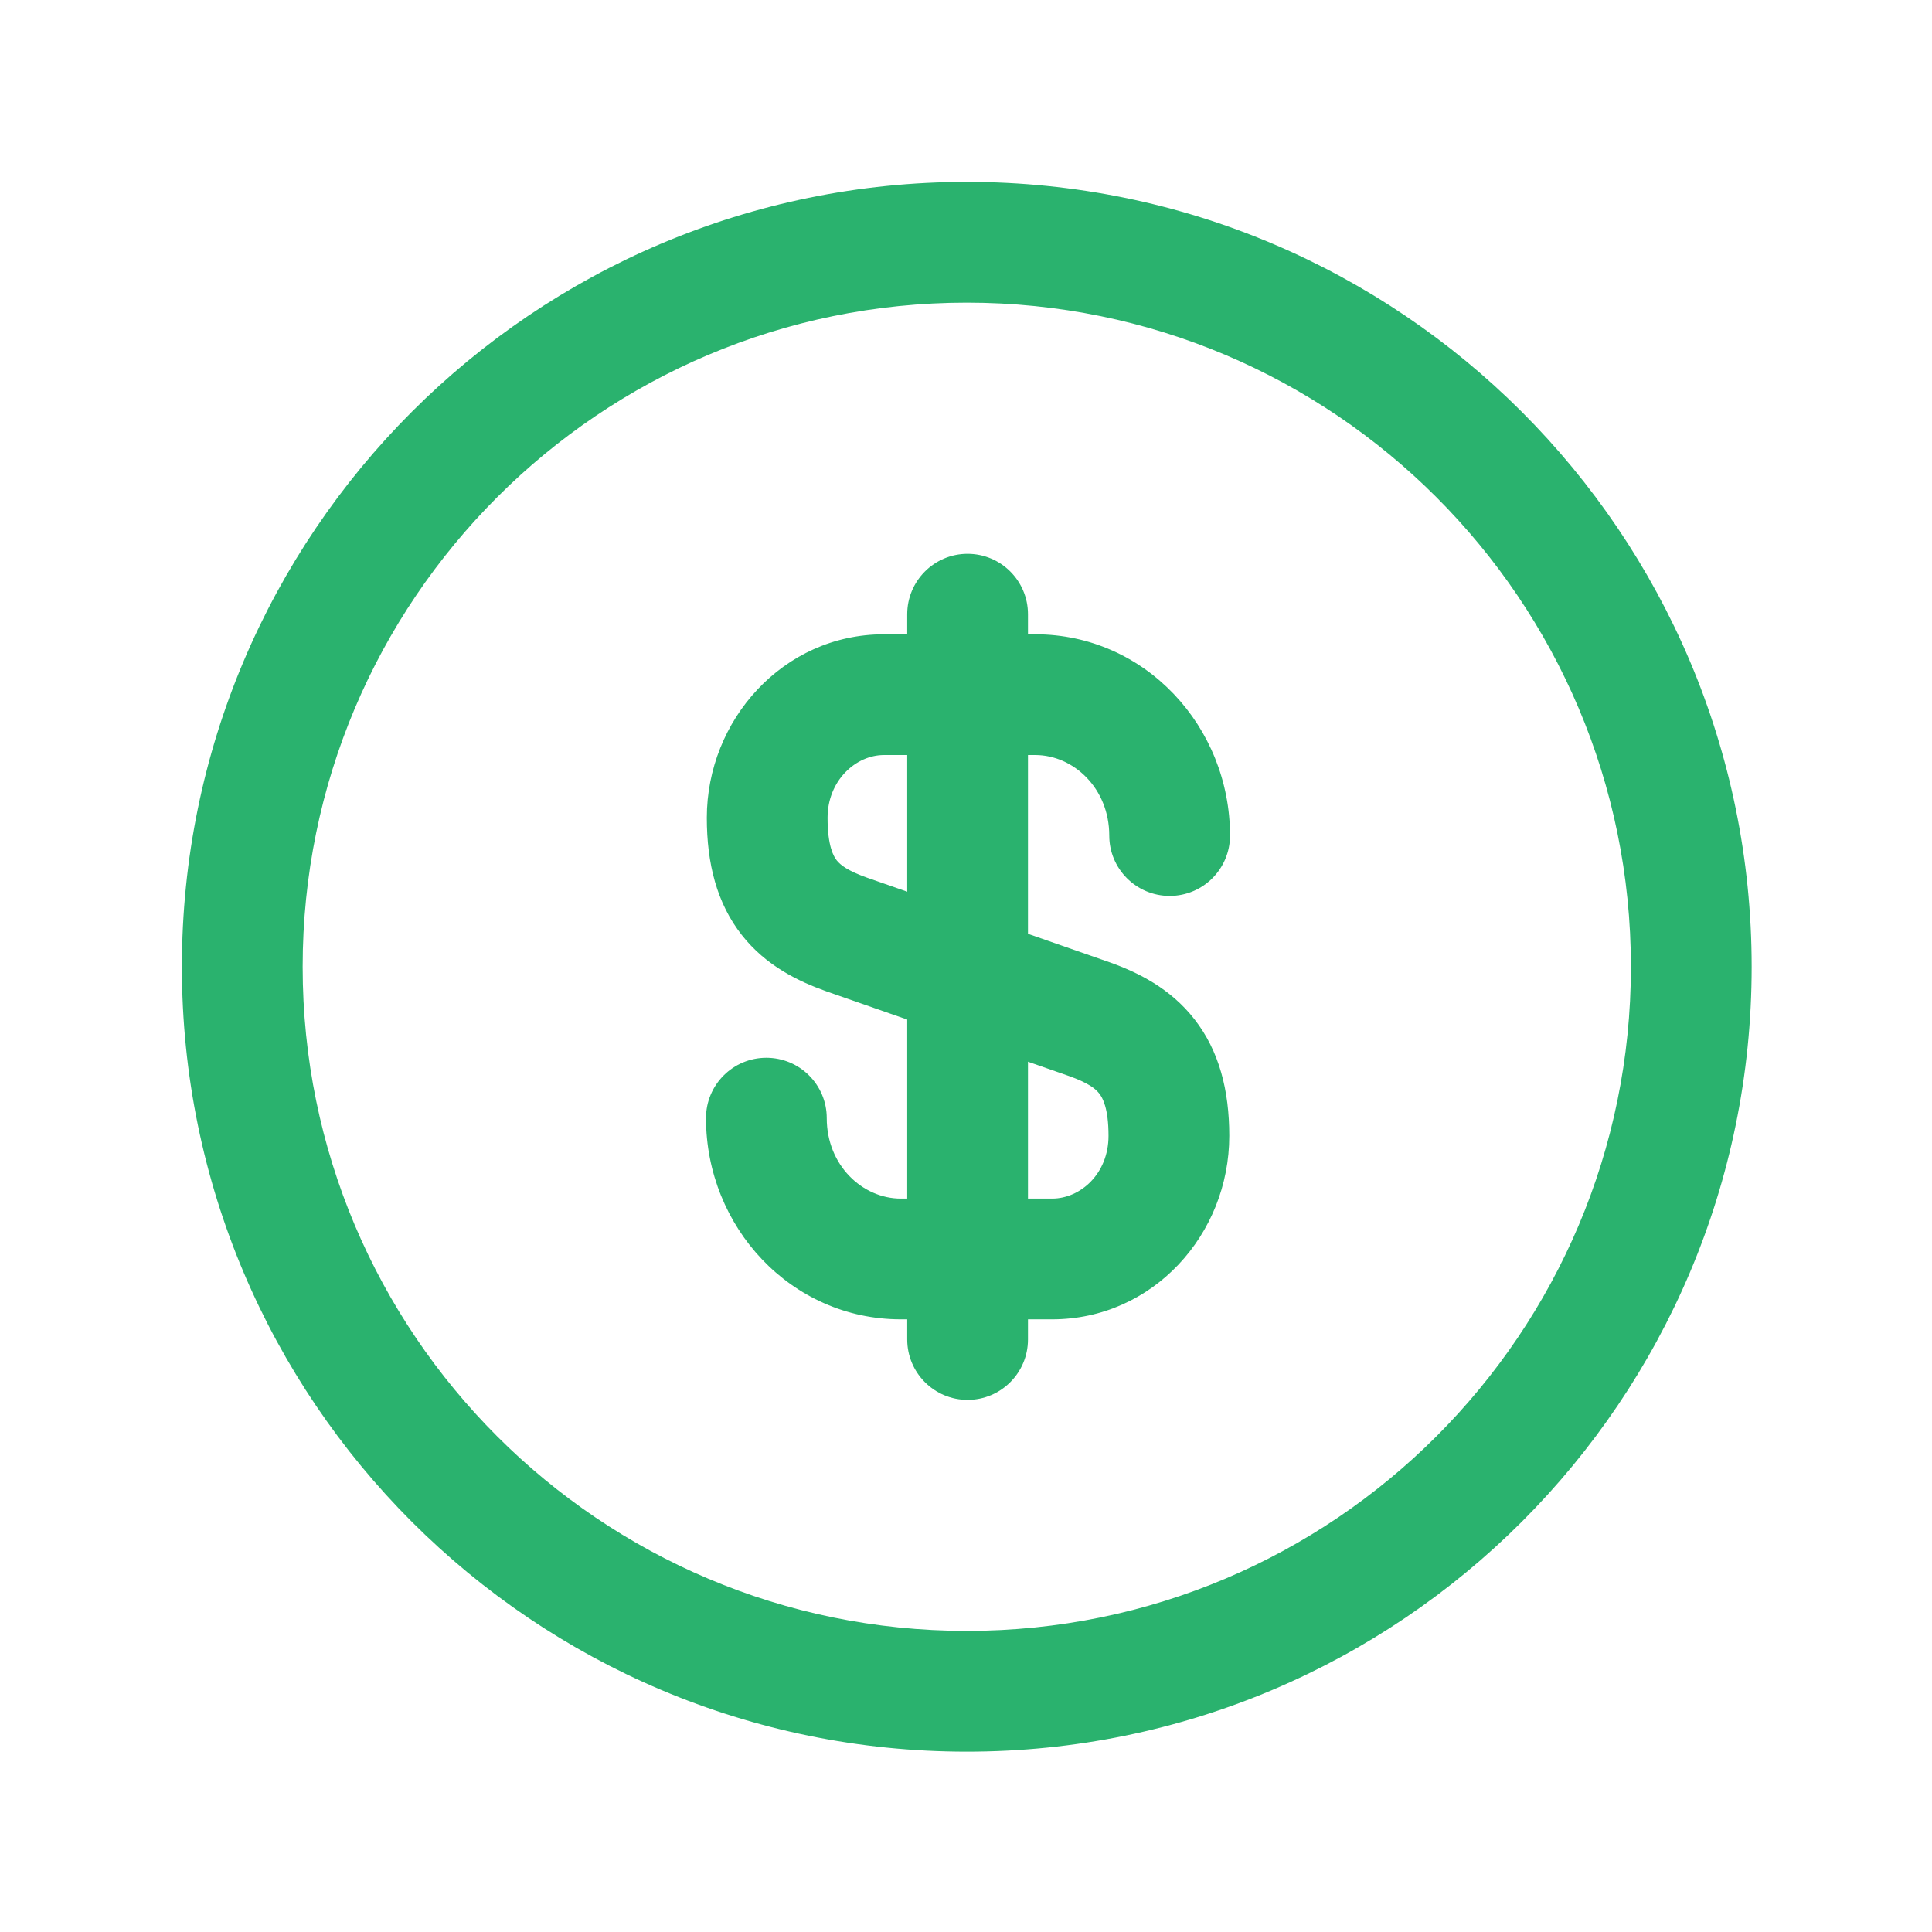 <svg width="26" height="26" viewBox="0 0 26 26" fill="none" xmlns="http://www.w3.org/2000/svg">
<path fill-rule="evenodd" clip-rule="evenodd" d="M2.448 13.011C2.448 7.178 7.178 2.448 13.011 2.448C18.844 2.448 23.573 7.178 23.573 13.011C23.573 18.844 18.844 23.573 13.011 23.573C7.178 23.573 2.448 18.844 2.448 13.011ZM13.011 4.073C8.075 4.073 4.073 8.075 4.073 13.011C4.073 17.946 8.075 21.948 13.011 21.948C17.946 21.948 21.948 17.946 21.948 13.011C21.948 8.075 17.946 4.073 13.011 4.073Z" fill="#2AB26E"/>
<path fill-rule="evenodd" clip-rule="evenodd" d="M11.895 10.161C11.519 10.161 11.137 10.502 11.137 11.006C11.137 11.388 11.219 11.526 11.26 11.578C11.309 11.64 11.406 11.718 11.667 11.811L14.93 12.949C15.312 13.085 15.748 13.298 16.074 13.716C16.407 14.142 16.543 14.674 16.543 15.285C16.543 16.615 15.513 17.755 14.159 17.755H12.123C10.644 17.755 9.501 16.512 9.501 15.047C9.501 14.598 9.865 14.235 10.313 14.235C10.762 14.235 11.126 14.598 11.126 15.047C11.126 15.684 11.608 16.13 12.123 16.13H14.159C14.539 16.13 14.918 15.797 14.918 15.285C14.918 14.911 14.837 14.771 14.793 14.716C14.743 14.651 14.643 14.572 14.387 14.481L11.124 13.342C10.748 13.208 10.309 12.999 9.982 12.582C9.647 12.155 9.512 11.621 9.512 11.006C9.512 9.691 10.538 8.536 11.895 8.536H13.932C15.411 8.536 16.553 9.779 16.553 11.245C16.553 11.693 16.19 12.057 15.741 12.057C15.292 12.057 14.928 11.693 14.928 11.245C14.928 10.608 14.446 10.161 13.932 10.161H11.895Z" fill="#2AB26E"/>
<path fill-rule="evenodd" clip-rule="evenodd" d="M13.021 7.453C13.47 7.453 13.834 7.817 13.834 8.266V18.026C13.834 18.475 13.47 18.839 13.021 18.839C12.573 18.839 12.209 18.475 12.209 18.026V8.266C12.209 7.817 12.573 7.453 13.021 7.453Z" fill="#2AB26E"/>
</svg>
